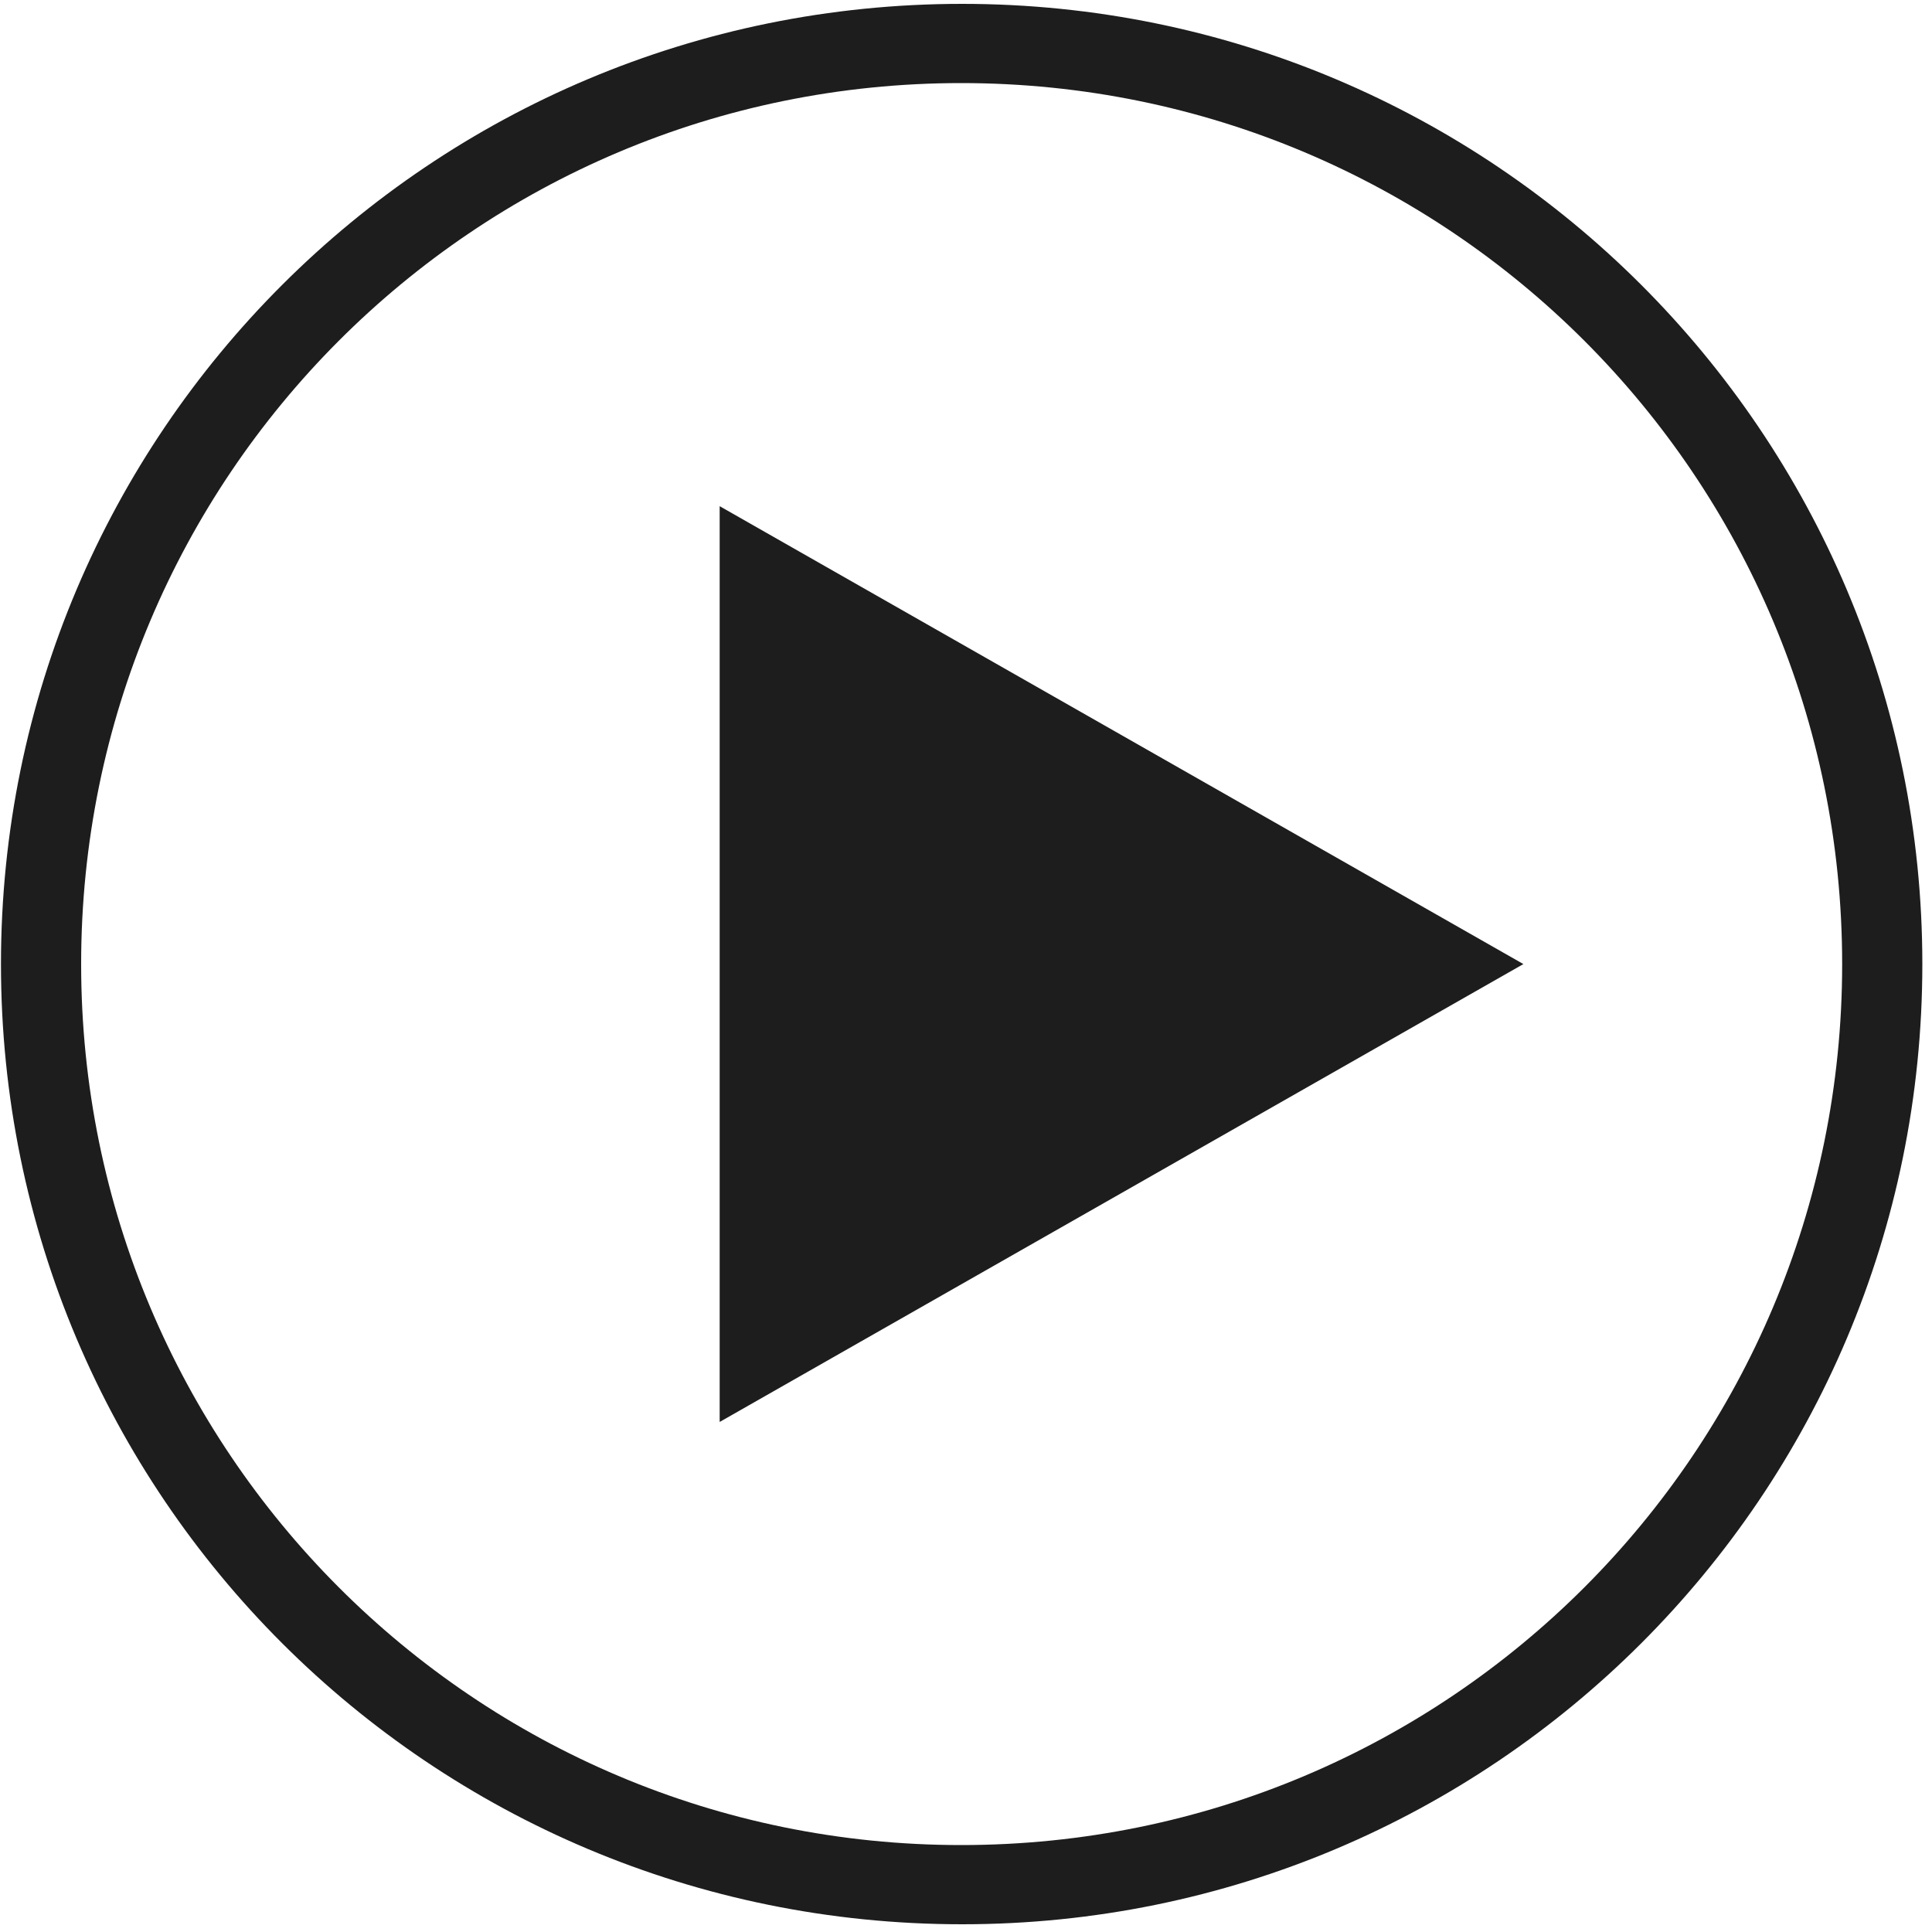 <svg version="1.2" xmlns="http://www.w3.org/2000/svg" viewBox="0 0 200 200" width="200" height="200"><style>.a{fill:#1d1d1d}</style><path class="a" d="m74.5 147.2v-94.8l83.2 47.4z"/><path fill-rule="evenodd" class="a" d="m99.6 199.2c-55 0-99.5-44.4-99.5-99.4 0-55 44.5-99.4 99.5-99.4 54.9 0 99.4 44.4 99.4 99.4 0 55-44.5 99.4-99.4 99.4zm91.1-99.4c0-50.4-40.7-91.2-91.2-91.2-50.4 0-91.1 40.8-91.1 91.2 0 50.4 40.7 91.2 91.1 91.2 50.5 0 91.2-40.8 91.2-91.2z"/></svg>